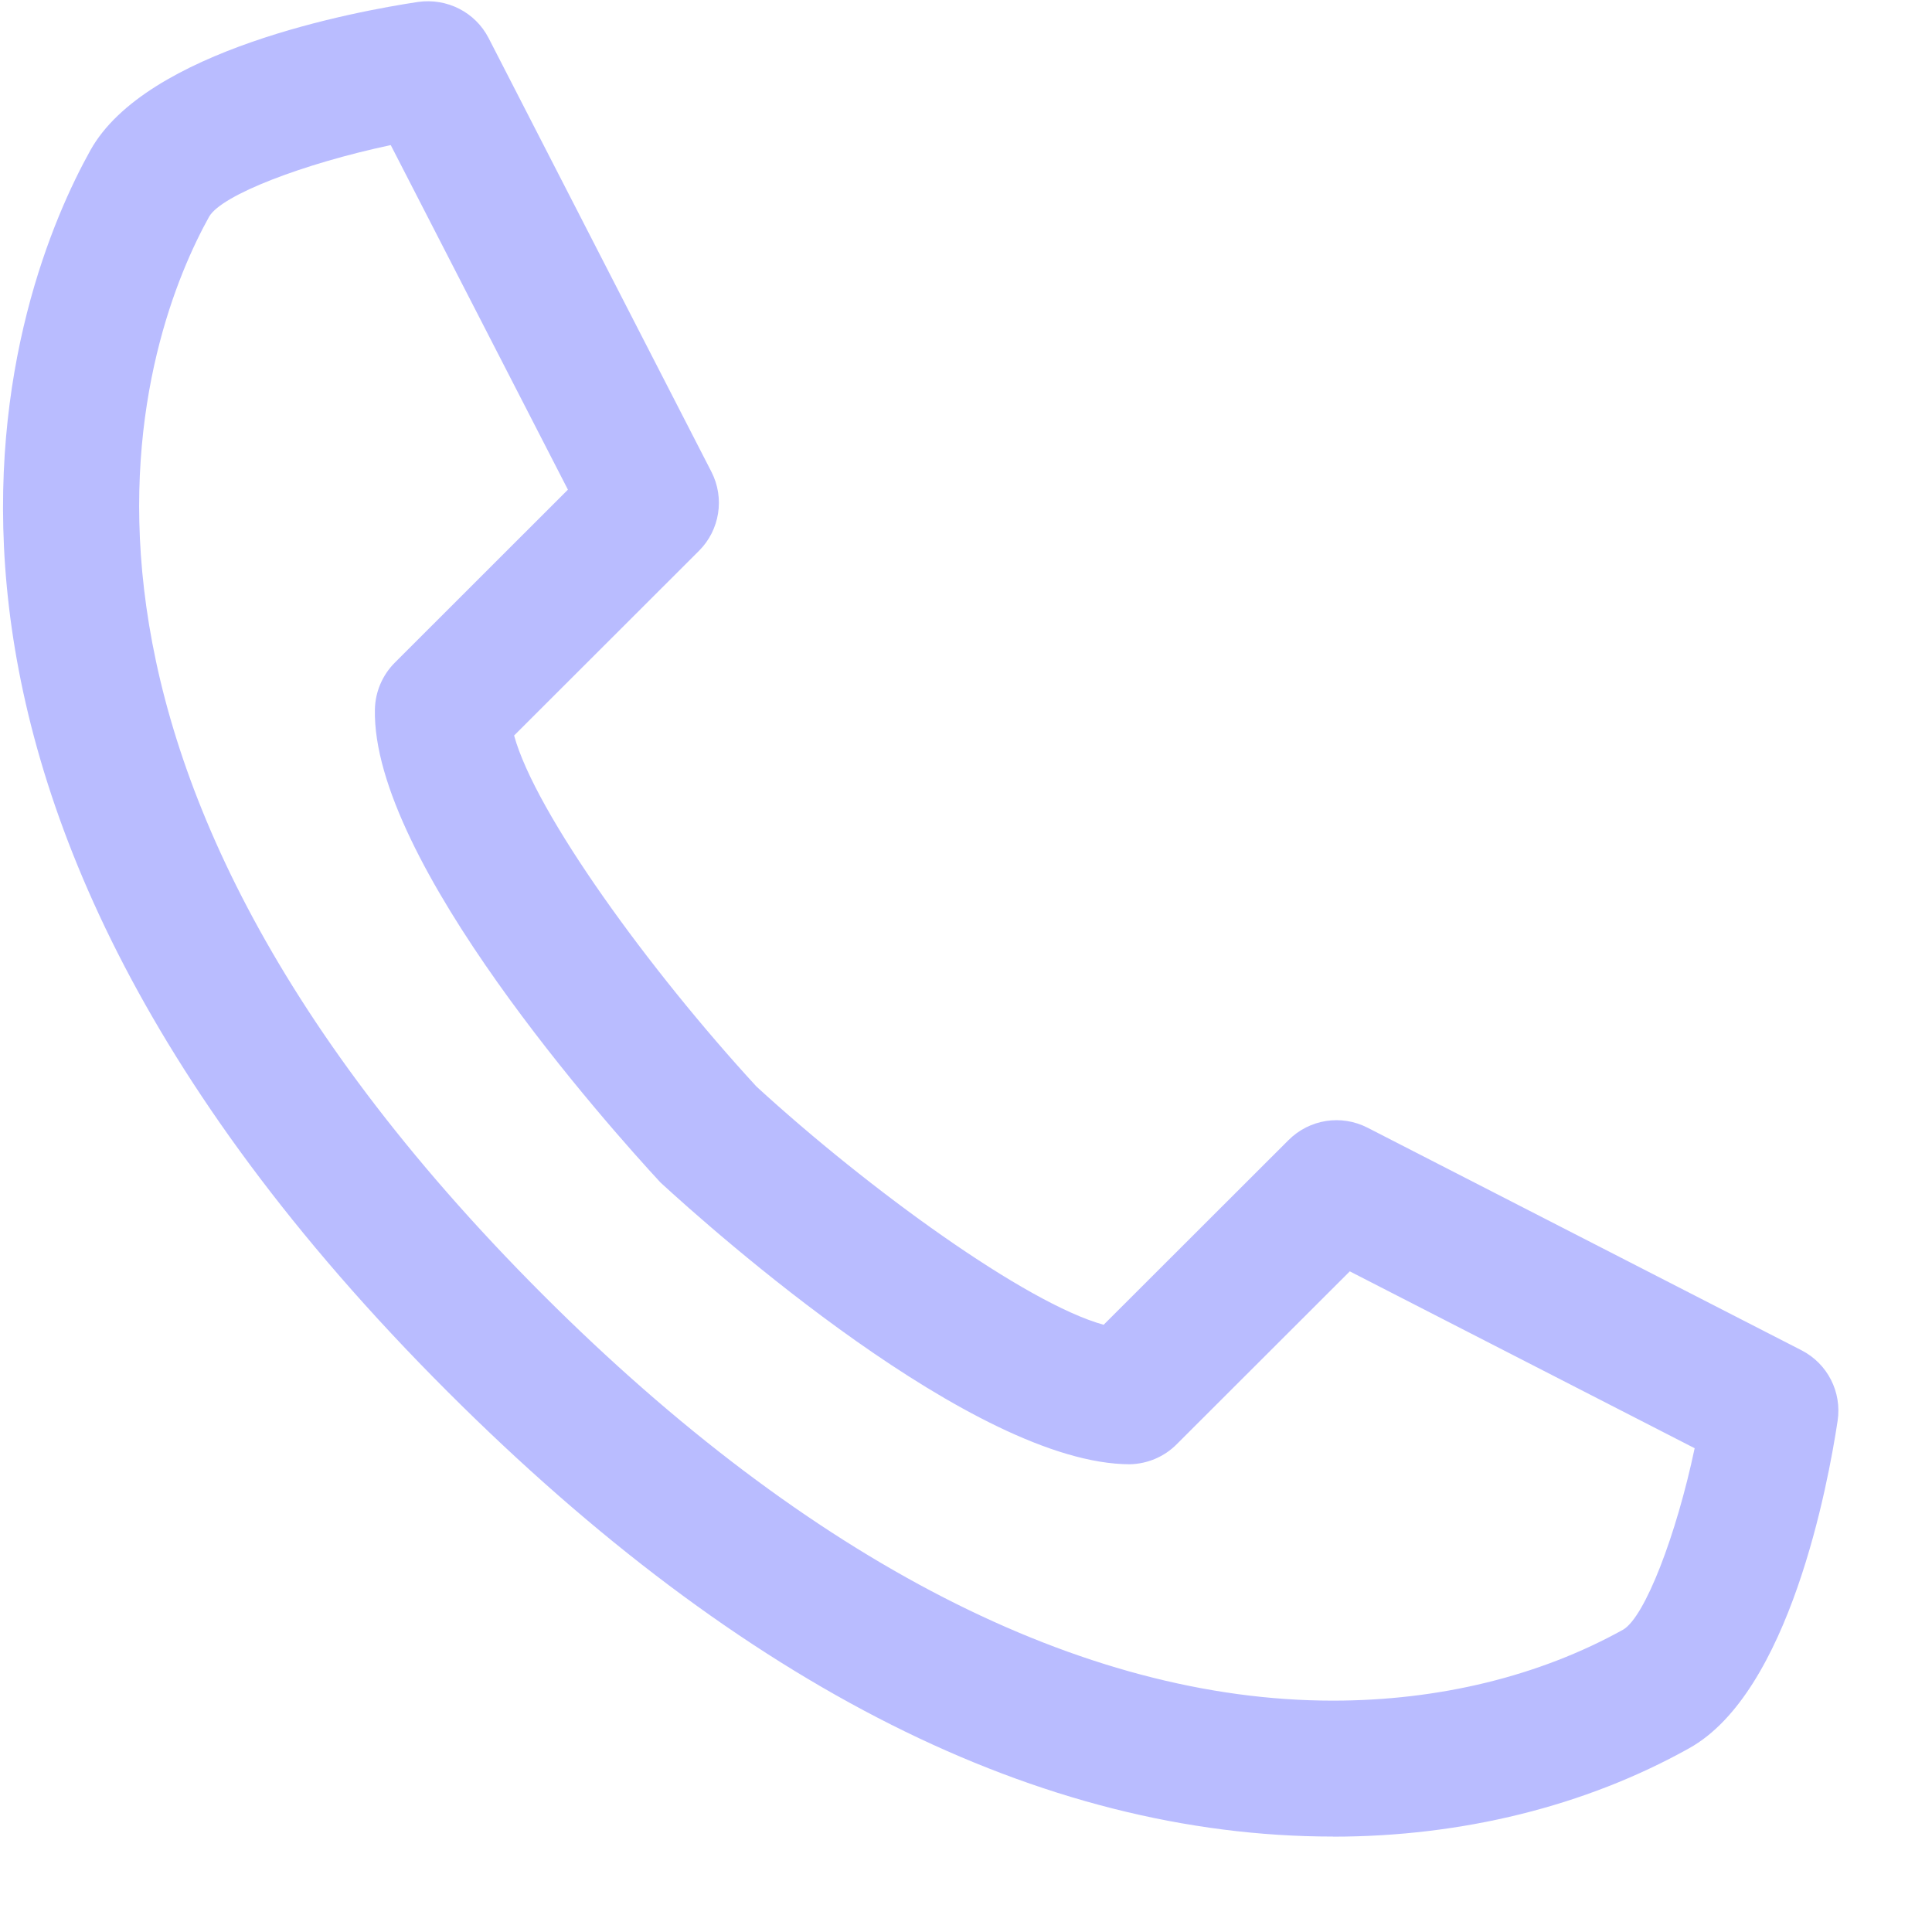 <svg width="20" height="20" viewBox="0 0 20 20" fill="none" xmlns="http://www.w3.org/2000/svg">
<path d="M13.799 19.012C10.774 19.012 7.69 17.462 4.632 14.405C-1.834 7.944 0.167 2.938 0.935 1.557C1.513 0.517 3.678 0.118 4.328 0.02C4.628 -0.022 4.92 0.126 5.058 0.394L7.364 4.883C7.504 5.155 7.452 5.486 7.236 5.702L5.322 7.614C5.542 8.417 6.721 10.041 7.831 11.248C8.994 12.314 10.62 13.492 11.425 13.714L13.338 11.803C13.555 11.586 13.884 11.534 14.157 11.674L18.649 13.978C18.918 14.116 19.068 14.409 19.023 14.708C18.925 15.358 18.526 17.522 17.484 18.099C16.412 18.697 15.136 19.013 13.798 19.013L13.799 19.012ZM4.045 1.502C3.145 1.693 2.299 2.016 2.166 2.241C1.519 3.403 -0.14 7.647 5.628 13.411C8.373 16.154 11.198 17.605 13.798 17.605C14.898 17.605 15.937 17.351 16.803 16.87C17.029 16.737 17.353 15.892 17.543 14.992L13.973 13.161L12.181 14.951C12.053 15.08 11.88 15.153 11.699 15.158H11.698C10.089 15.158 7.368 12.729 6.838 12.242C6.303 11.664 3.845 8.911 3.881 7.342C3.885 7.161 3.959 6.988 4.087 6.86L5.879 5.069L4.045 1.502Z" fill="#B9BCFF"/>
</svg>
